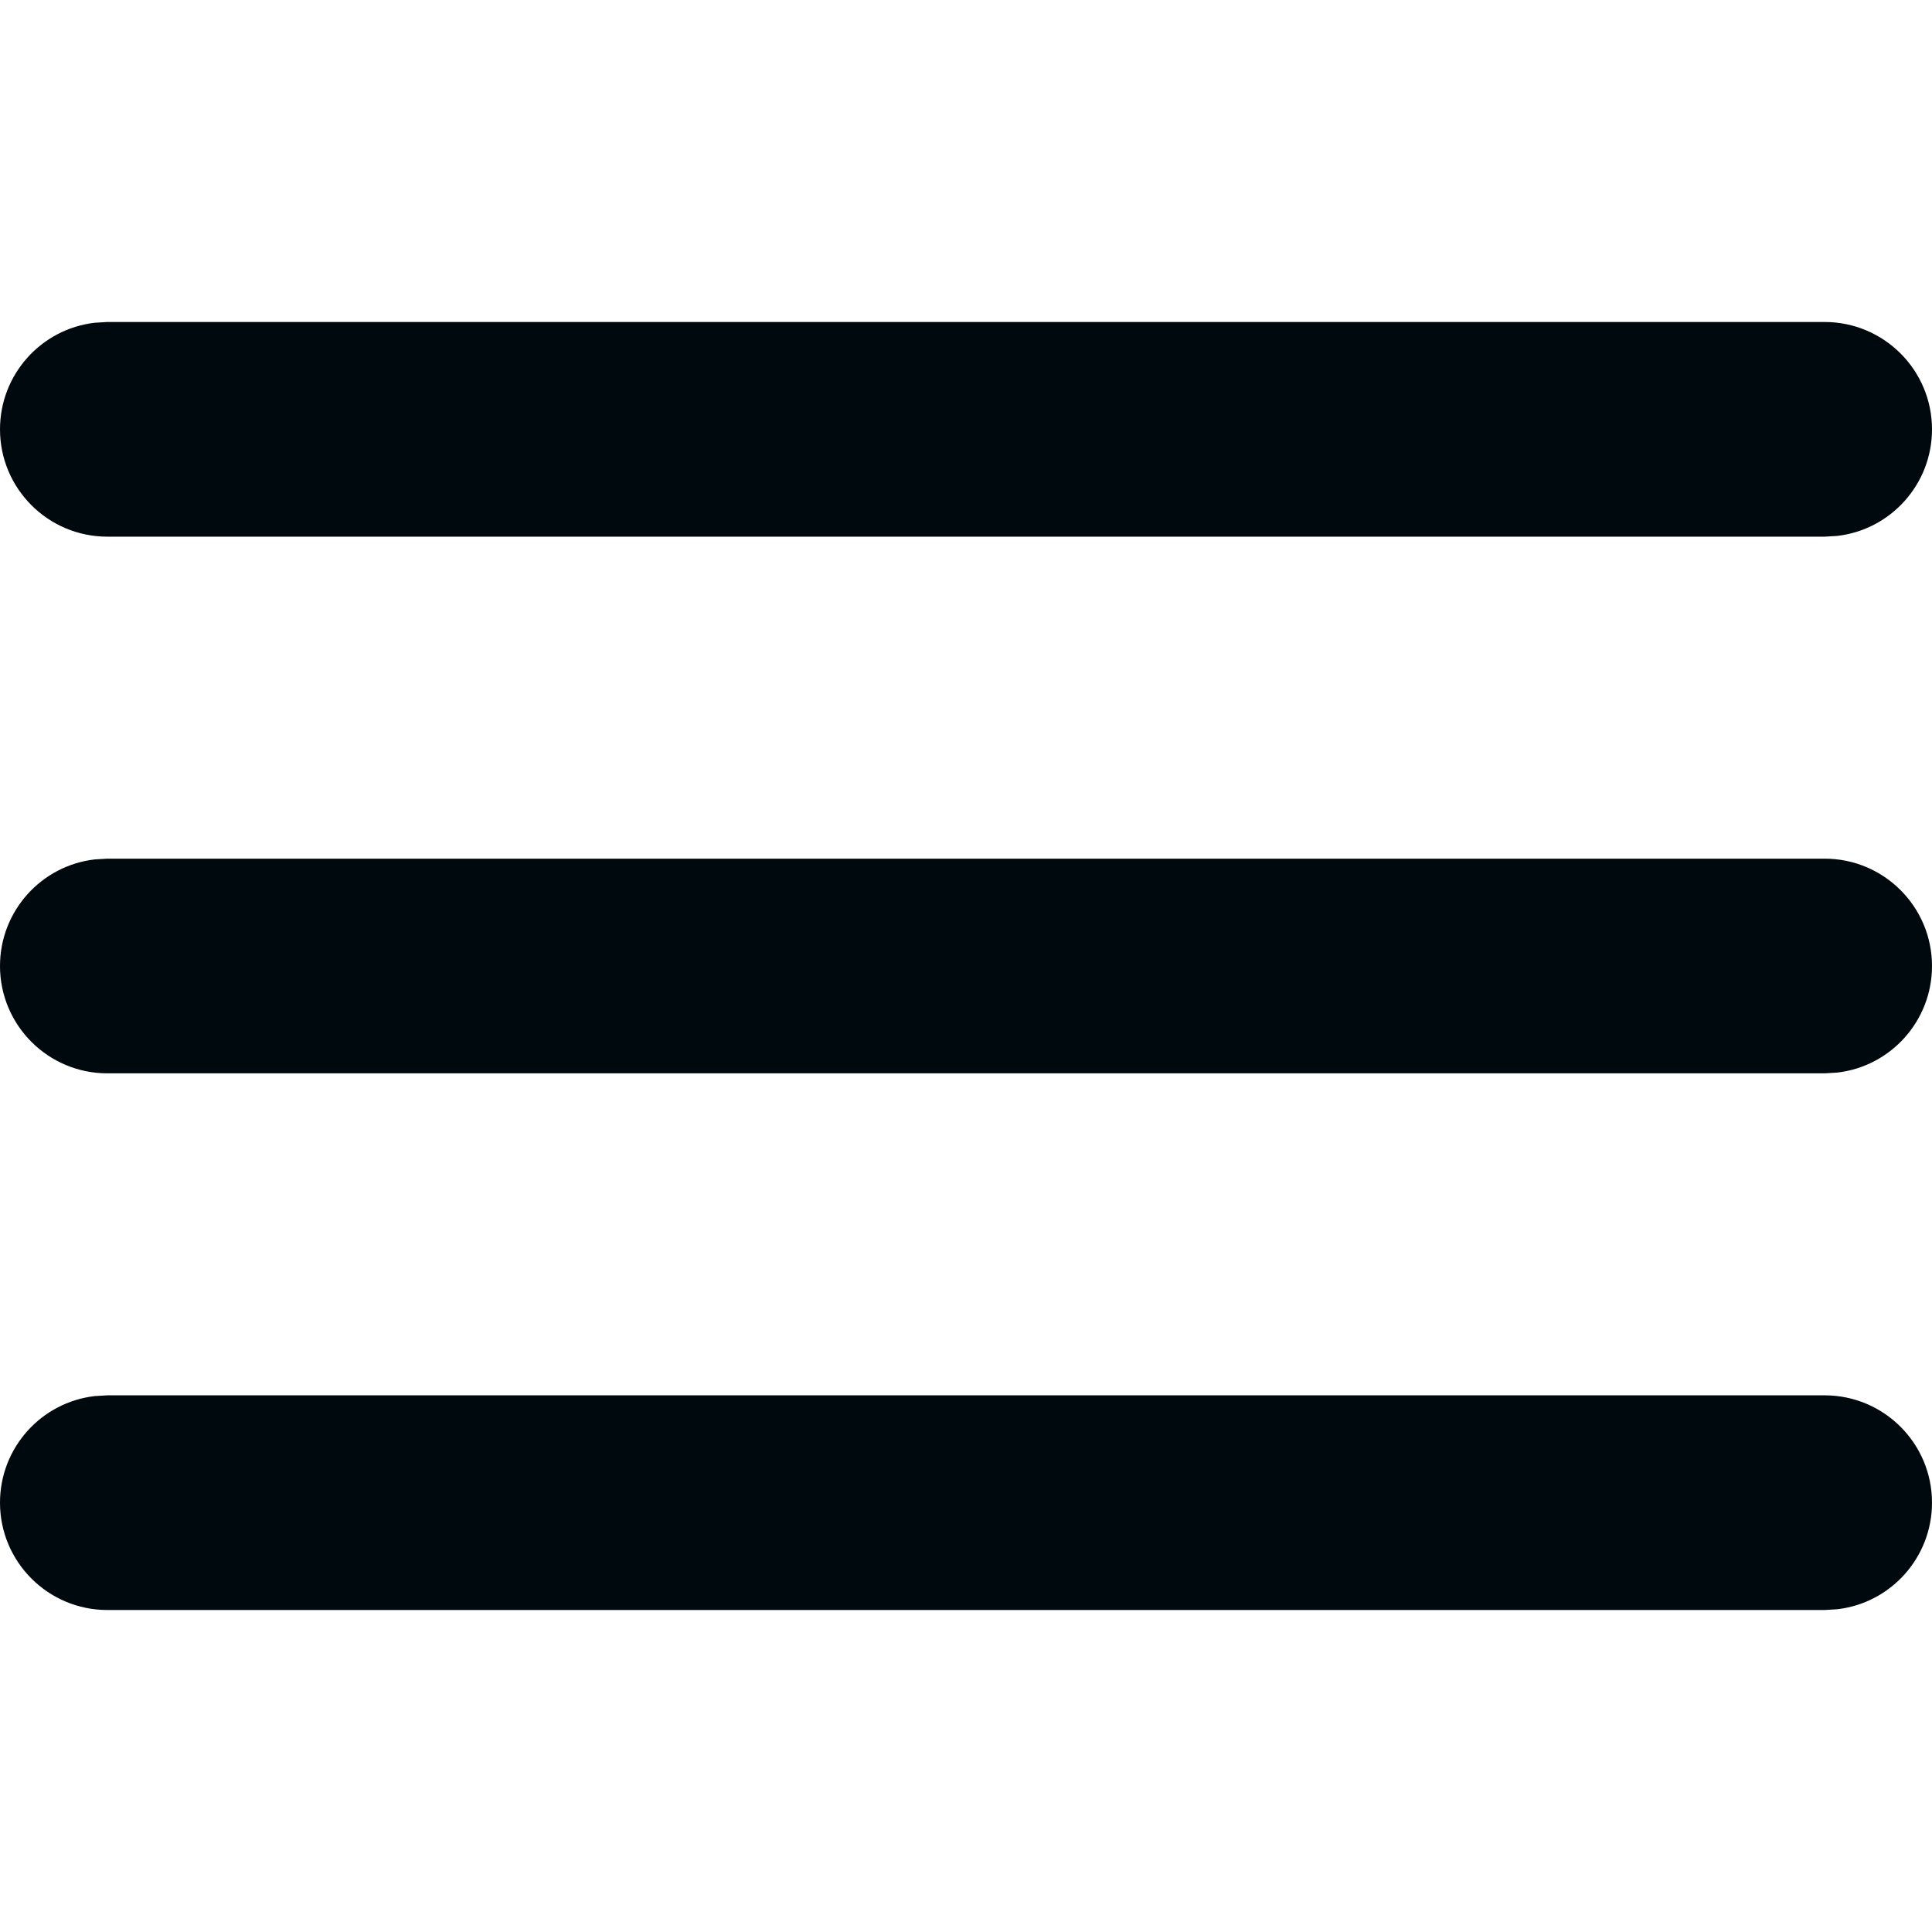 <?xml version="1.0" encoding="UTF-8"?>
<svg width="18px" height="18px" viewBox="0 0 18 18" version="1.1" xmlns="http://www.w3.org/2000/svg" xmlns:xlink="http://www.w3.org/1999/xlink">
    <!-- Generator: Sketch 60.1 (88133) - https://sketch.com -->
    <title>Navigation / menu / menu_18</title>
    <desc>Created with Sketch.</desc>
    <g id="Navigation-/-menu-/-menu_18" stroke="none" stroke-width="1" fill="none" fill-rule="evenodd">
        <path d="M17,13 C17.552,13 18,13.448 18,14 C18,14.513 17.614,14.936 17.117,14.993 L17,15 L1,15 C0.448,15 0,14.552 0,14 C0,13.487 0.386,13.064 0.883,13.007 L1,13 L17,13 Z M17,8 C17.552,8 18,8.448 18,9 C18,9.513 17.614,9.936 17.117,9.993 L17,10 L1,10 C0.448,10 0,9.552 0,9 C0,8.487 0.386,8.064 0.883,8.007 L1,8 L17,8 Z M17,3 C17.552,3 18,3.448 18,4 C18,4.513 17.614,4.936 17.117,4.993 L17,5 L1,5 C0.448,5 0,4.552 0,4 C0,3.487 0.386,3.064 0.883,3.007 L1,3 L17,3 Z" id="menu_18" fill="#00090D"></path>
    </g>
</svg>